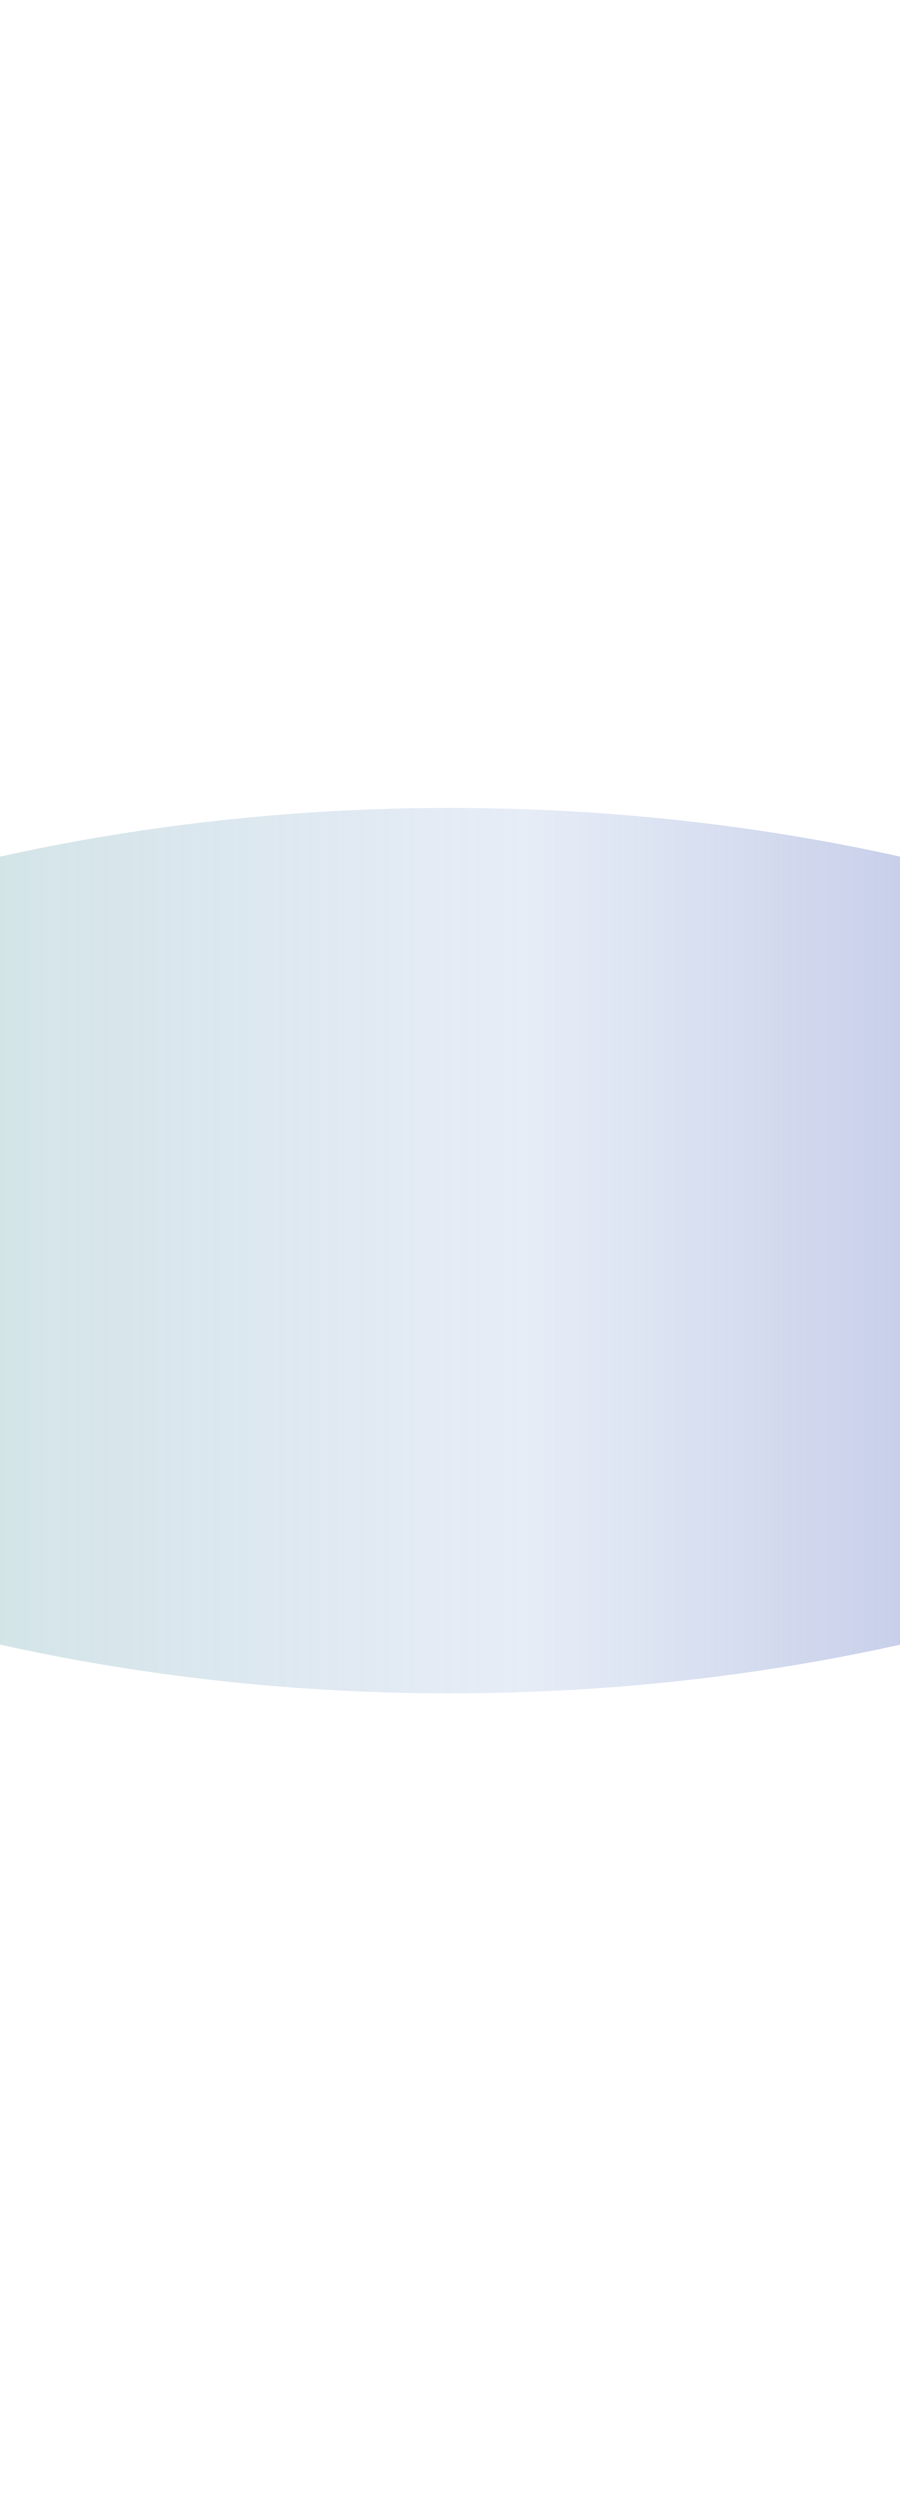 <svg version="1.1" xmlns="http://www.w3.org/2000/svg" xmlns:xlink="http://www.w3.org/1999/xlink" width="124.667px" height="346px" class="slides-canvas" viewBox="-1 -1 94 260" preserveAspectRatio="none"> 
 <defs> 
  <linearGradient id="lg_9985d19d_J23386a4d4_8e7dcb_90_1b_20562a" x1="0" y1="54" x2="0" y2="312" spreadMethod="reflect" gradientUnits="userSpaceOnUse"> 
   <stop offset="0" stop-color="#85D19D" stop-opacity="0.6" /> 
   <stop offset="0.53" stop-color="#86A4D4" stop-opacity="0.2" /> 
   <stop offset="1" stop-color="#8E7DCB" /> 
  </linearGradient> 
 </defs> 
 <g text-rendering="geometricPrecision" transform="scale(1, 1)"> 
  <g transform="matrix(0, -1, 1, 0, -137.036, 1028.078)"> 
   <path fill="url(#lg_9985d19d_J23386a4d4_8e7dcb_90_1b_20562a)" d="M899.02 53.71L906.58 62.62C930.36 93.44 945.06 136.02 945.06 183.06 945.06 230.09 930.36 272.67 906.58 303.5L899.02 312.4 891.46 303.5C867.68 272.67 852.98 230.09 852.98 183.06 852.98 136.02 867.68 93.44 891.46 62.62z" /> 
  </g> 
 </g> 
</svg>